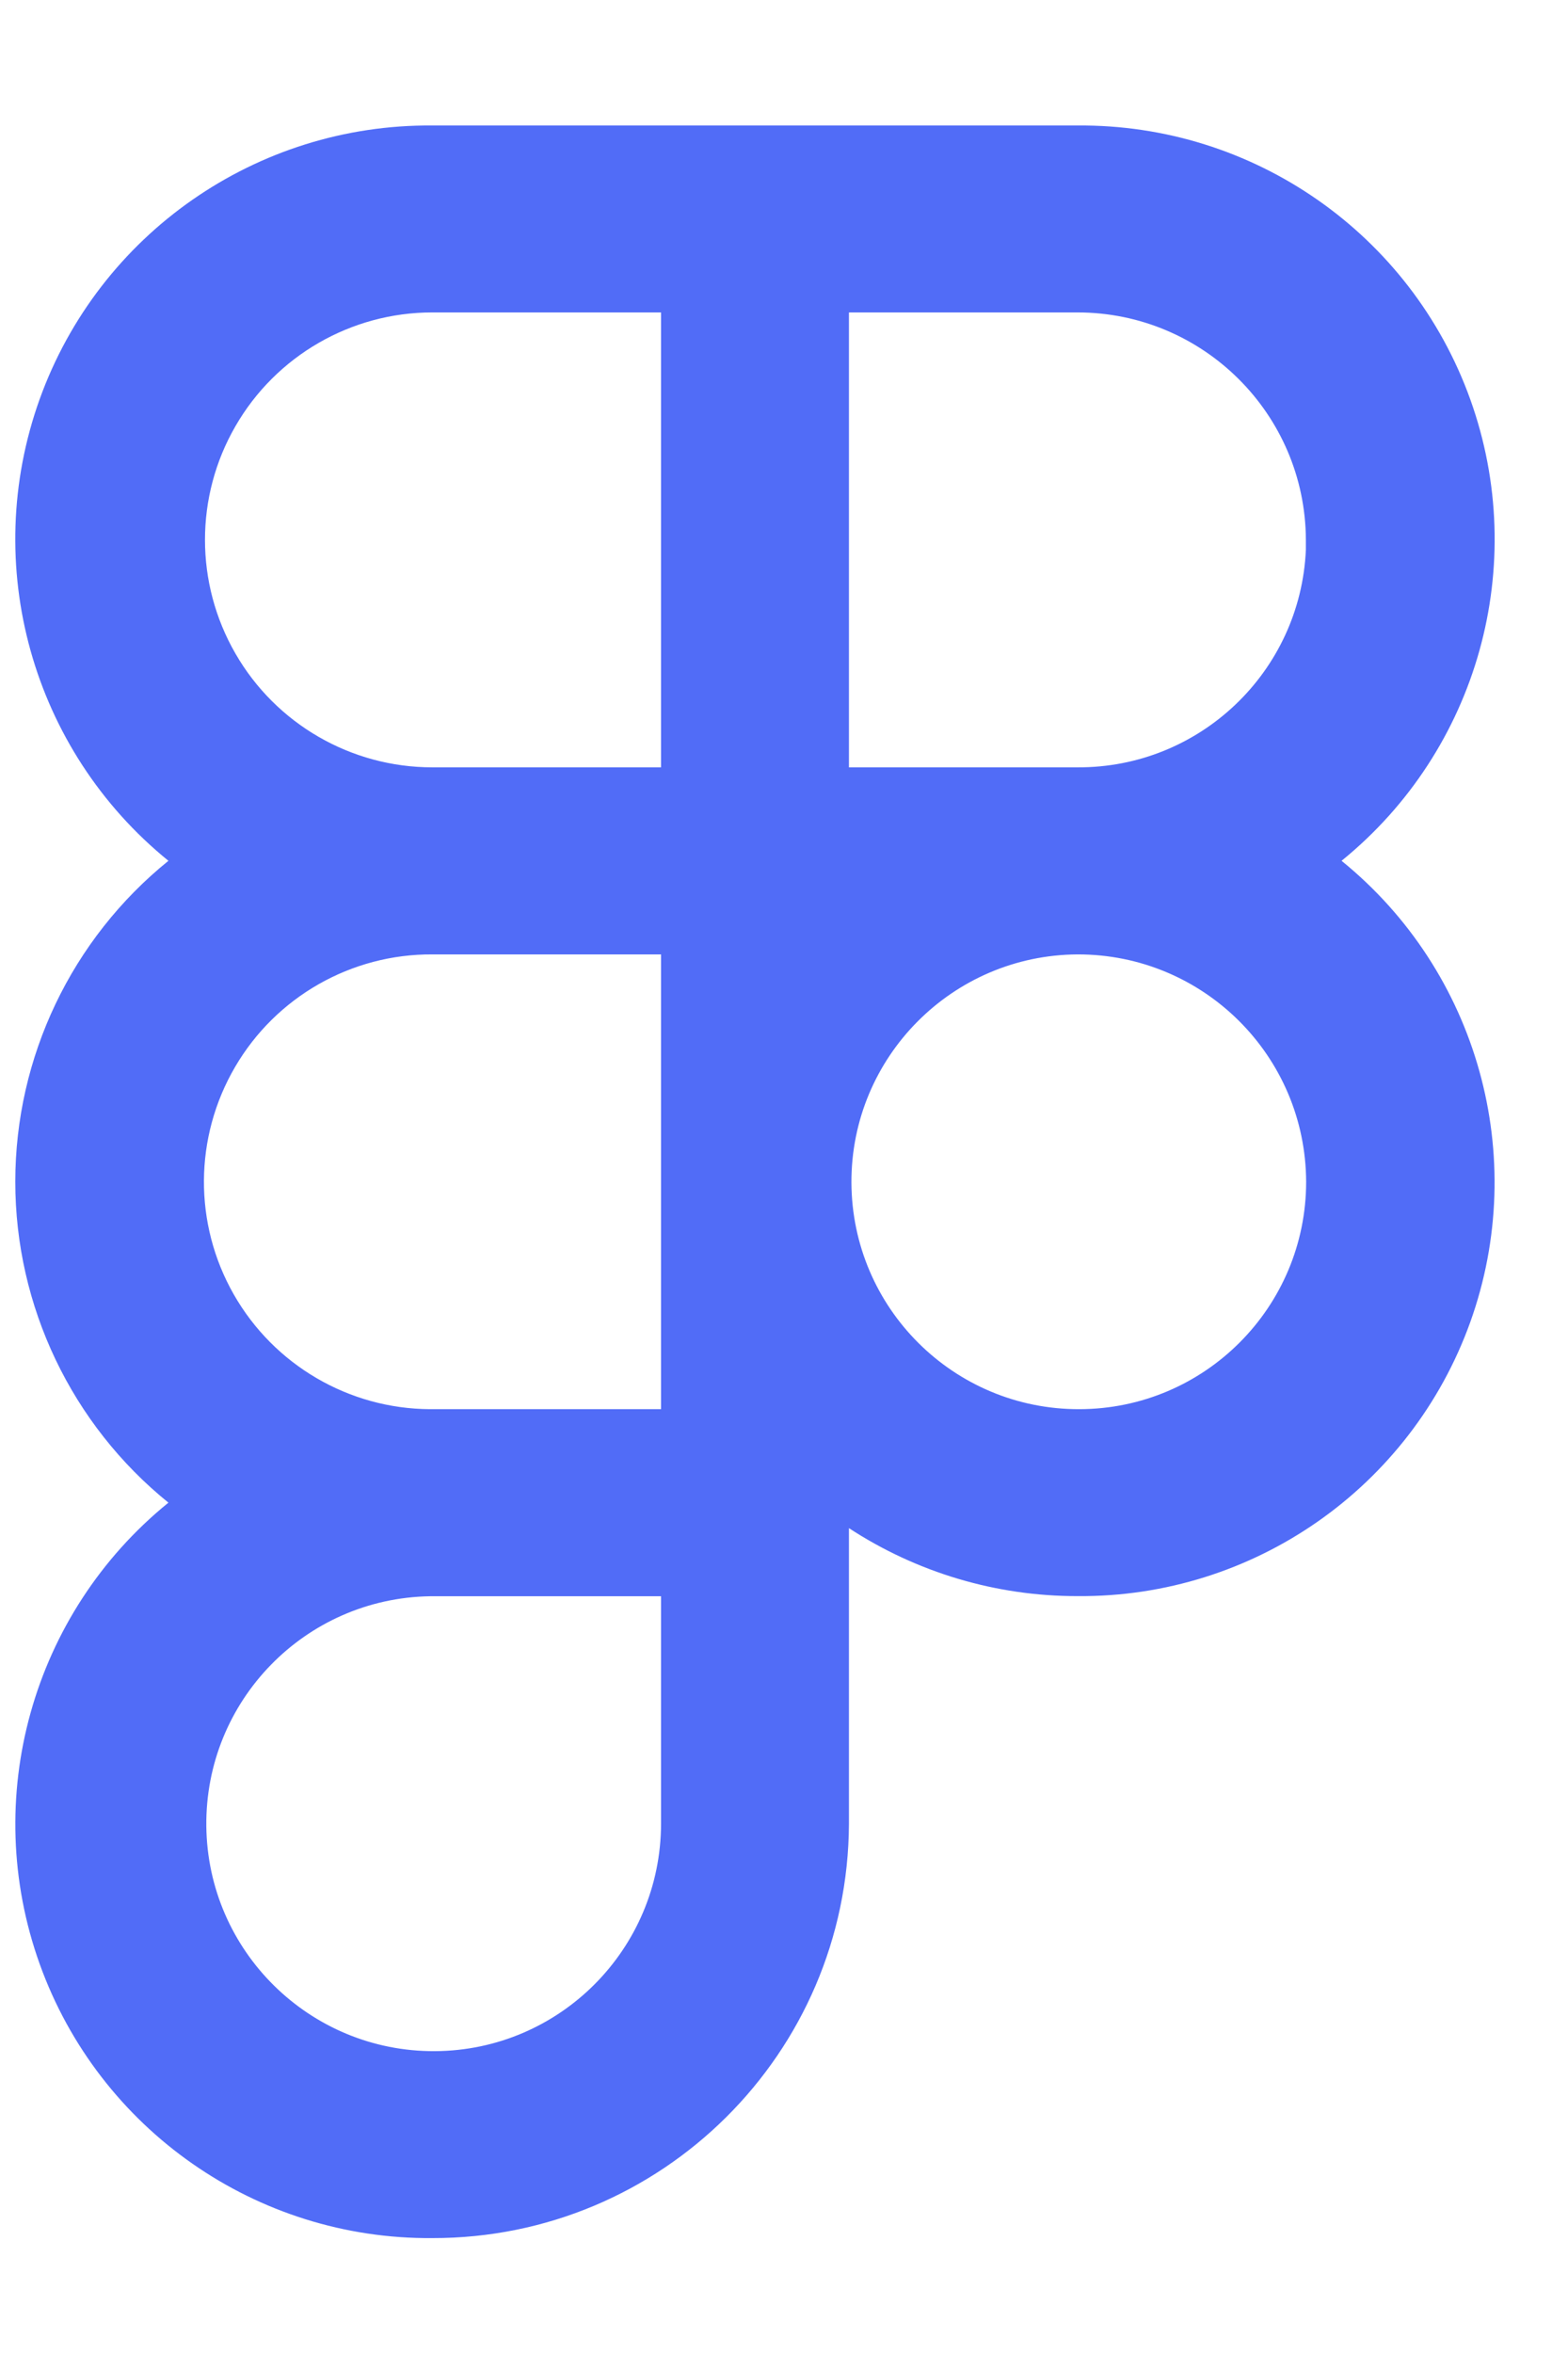 <svg width="12" height="18" viewBox="0 0 12 18" fill="none" xmlns="http://www.w3.org/2000/svg">
    <path d="M3.309 17.121C1.964 17.132 0.759 16.291 0.304 15.025C-0.151 13.758 0.244 12.343 1.289 11.495C0.548 10.896 0.117 9.993 0.117 9.04C0.117 8.087 0.548 7.184 1.289 6.585C0.244 5.737 -0.151 4.322 0.303 3.055C0.758 1.789 1.964 0.949 3.309 0.96H8.246C9.592 0.949 10.797 1.789 11.252 3.055C11.707 4.322 11.312 5.737 10.267 6.585C11.311 7.432 11.706 8.848 11.252 10.114C10.797 11.38 9.592 12.221 8.246 12.21C7.625 12.211 7.017 12.03 6.497 11.69V13.953C6.489 15.707 5.063 17.124 3.309 17.121ZM3.291 12.211C2.334 12.226 1.569 13.012 1.579 13.969C1.589 14.926 2.371 15.696 3.328 15.691C4.285 15.686 5.058 14.908 5.059 13.951V12.211H3.29H3.291ZM8.247 7.301C7.288 7.306 6.513 8.087 6.516 9.046C6.52 10.006 7.299 10.782 8.259 10.78C9.219 10.779 9.996 10 9.996 9.04C9.992 8.077 9.21 7.299 8.246 7.301H8.247ZM3.31 7.301C2.688 7.297 2.112 7.626 1.799 8.162C1.485 8.699 1.481 9.362 1.789 9.902C2.097 10.442 2.67 10.777 3.291 10.78H5.059V7.301H3.31ZM6.497 2.39V5.87H8.246C9.181 5.875 9.953 5.139 9.994 4.205V4.556V4.13C9.99 3.168 9.208 2.39 8.246 2.39H6.497ZM3.308 2.39C2.687 2.39 2.112 2.722 1.802 3.26C1.491 3.798 1.491 4.461 1.802 5C2.112 5.538 2.687 5.87 3.308 5.87H5.059V2.39H3.308Z" fill="#516CF7" />
</svg>